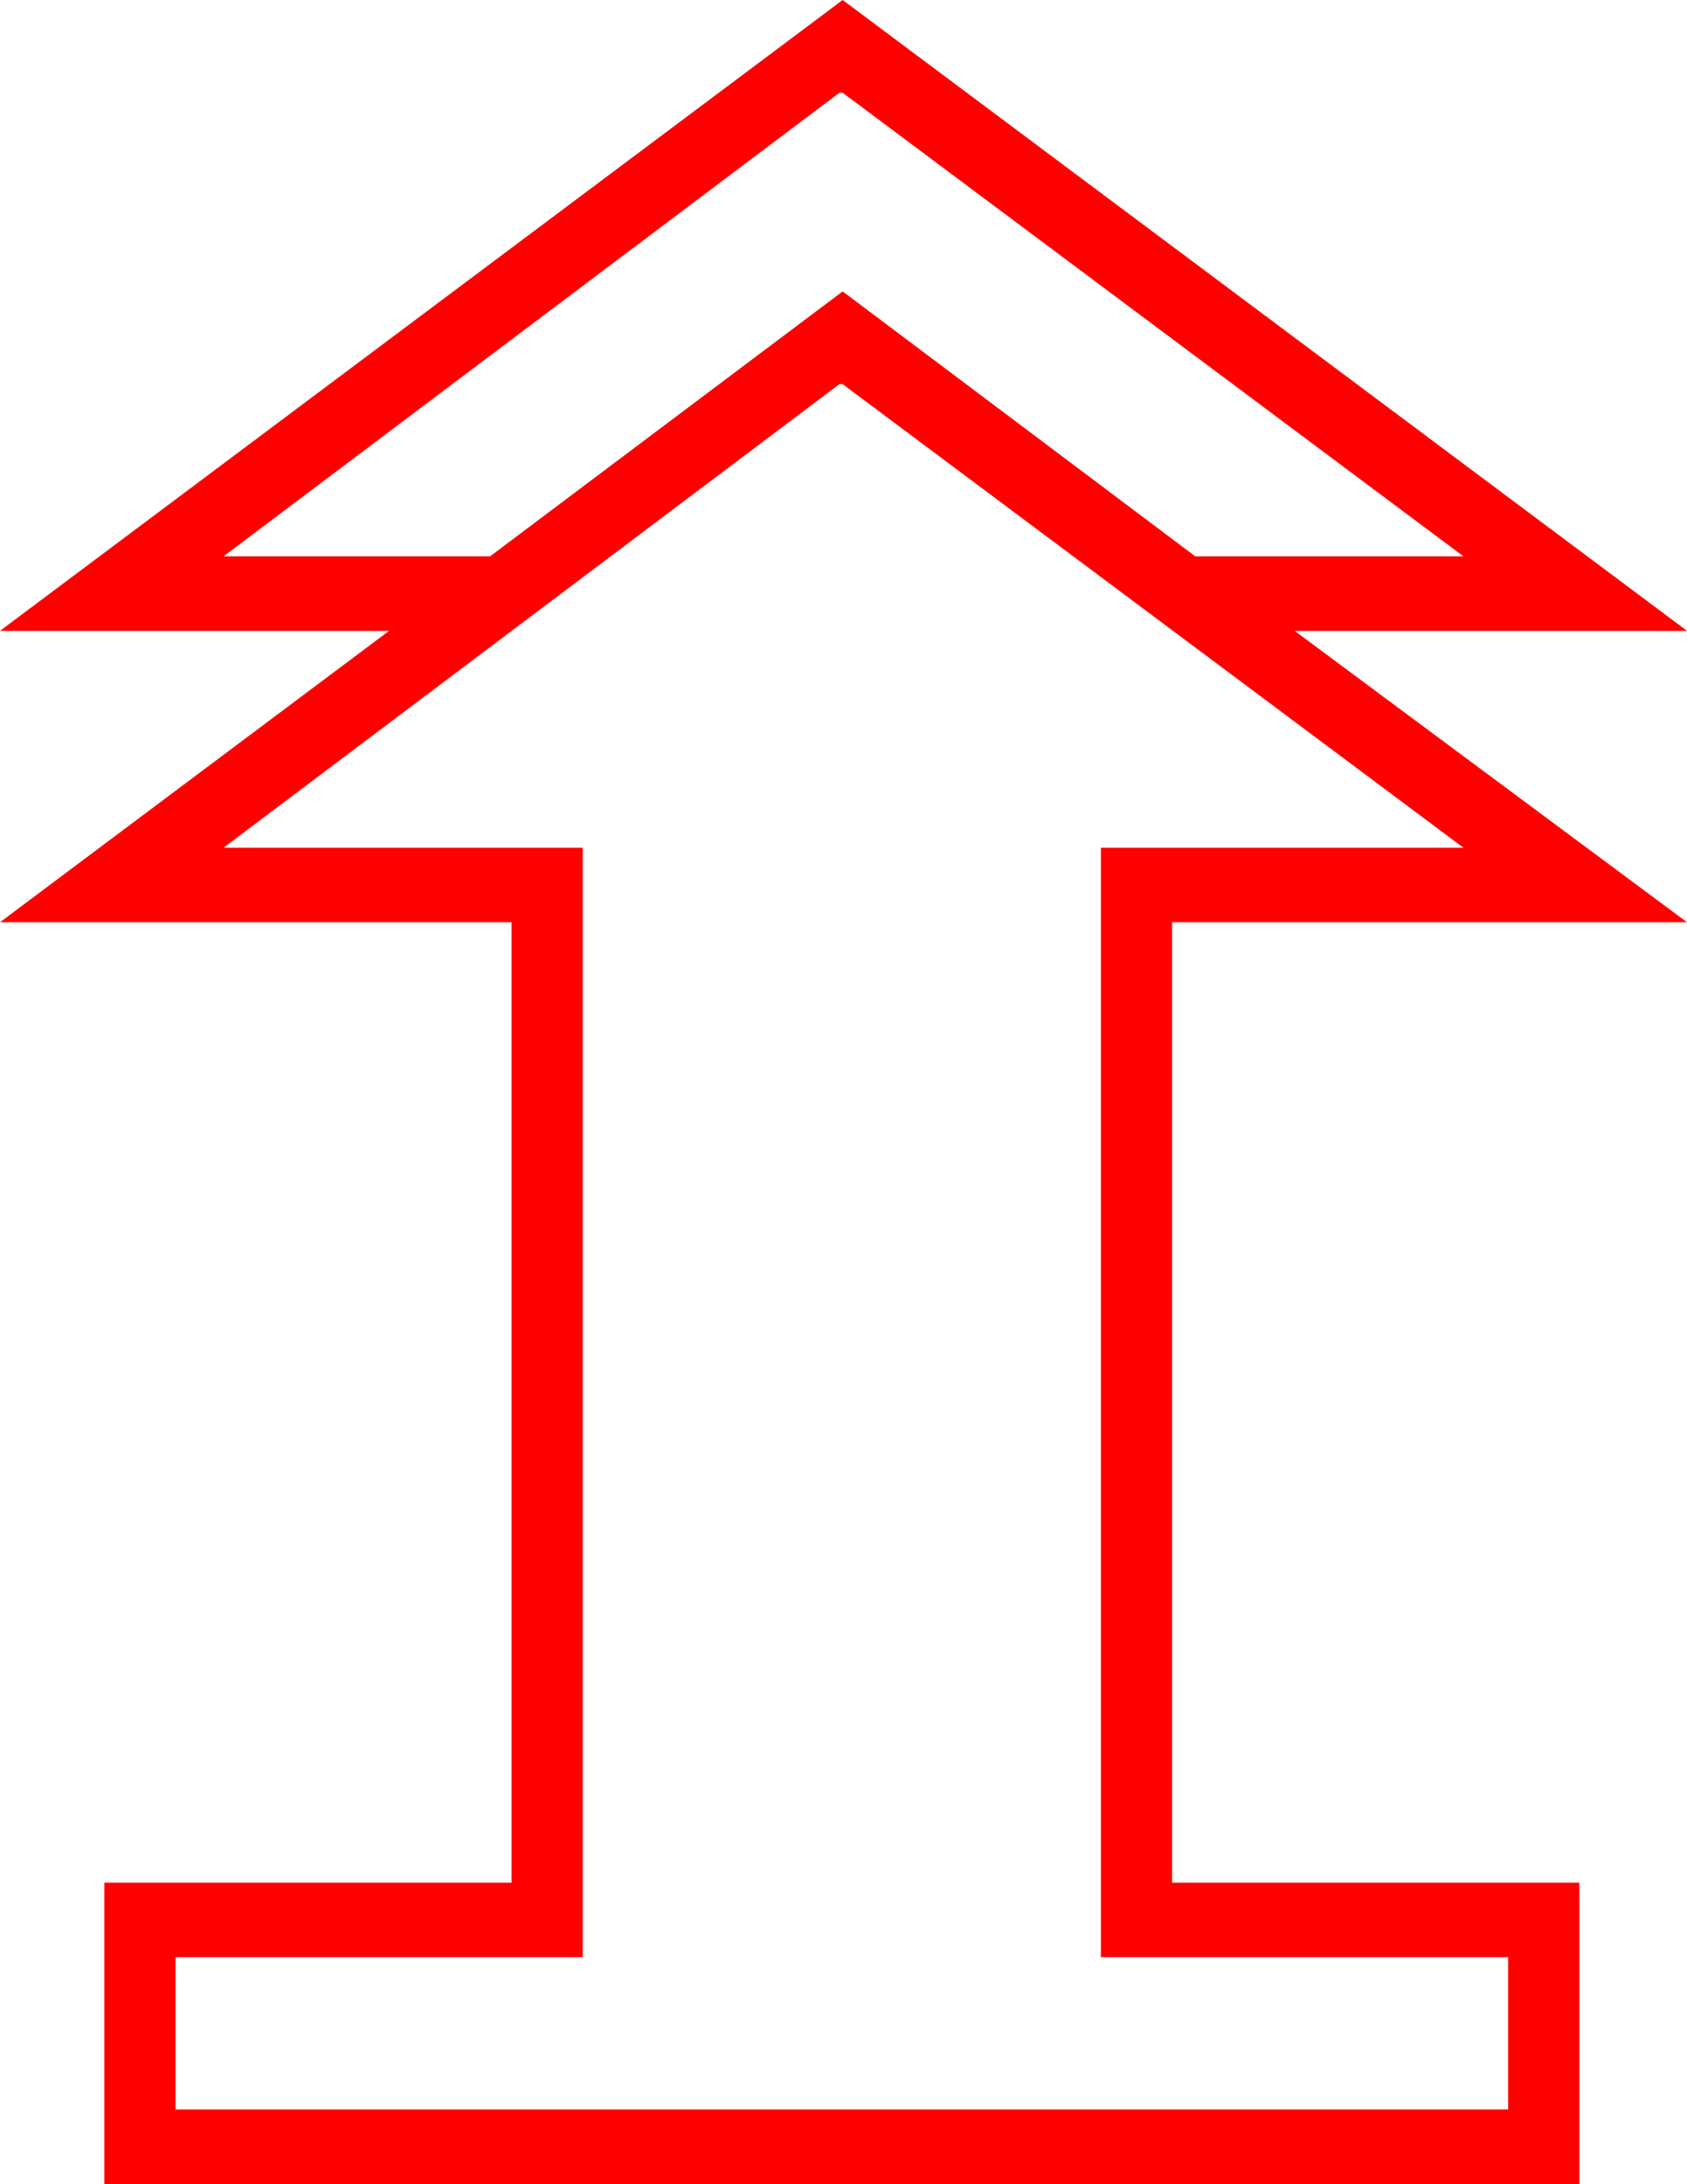 <?xml version="1.0" encoding="utf-8"?>
<!DOCTYPE svg PUBLIC "-//W3C//DTD SVG 1.1//EN" "http://www.w3.org/Graphics/SVG/1.1/DTD/svg11.dtd">
<svg width="29.854" height="38.643" xmlns="http://www.w3.org/2000/svg" xmlns:xlink="http://www.w3.org/1999/xlink" xmlns:xml="http://www.w3.org/XML/1998/namespace" version="1.1">
  <g>
    <g>
      <path style="fill:#FF0000;fill-opacity:1" d="M14.854,6.797L3.955,15 10.312,15 10.312,34.629 3.105,34.629 3.105,37.324 26.689,37.324 26.689,34.629 19.482,34.629 19.482,15 25.898,15 14.912,6.797 14.854,6.797z M14.854,1.641L3.955,9.844 8.672,9.844 14.912,5.156 21.152,9.844 25.898,9.844 14.912,1.641 14.854,1.641z M14.912,0L29.854,11.162 22.91,11.162 29.854,16.318 20.742,16.318 20.742,33.311 27.949,33.311 27.949,38.643 1.846,38.643 1.846,33.311 9.053,33.311 9.053,16.318 0,16.318 6.885,11.162 0,11.162 14.912,0z" />
    </g>
  </g>
</svg>
